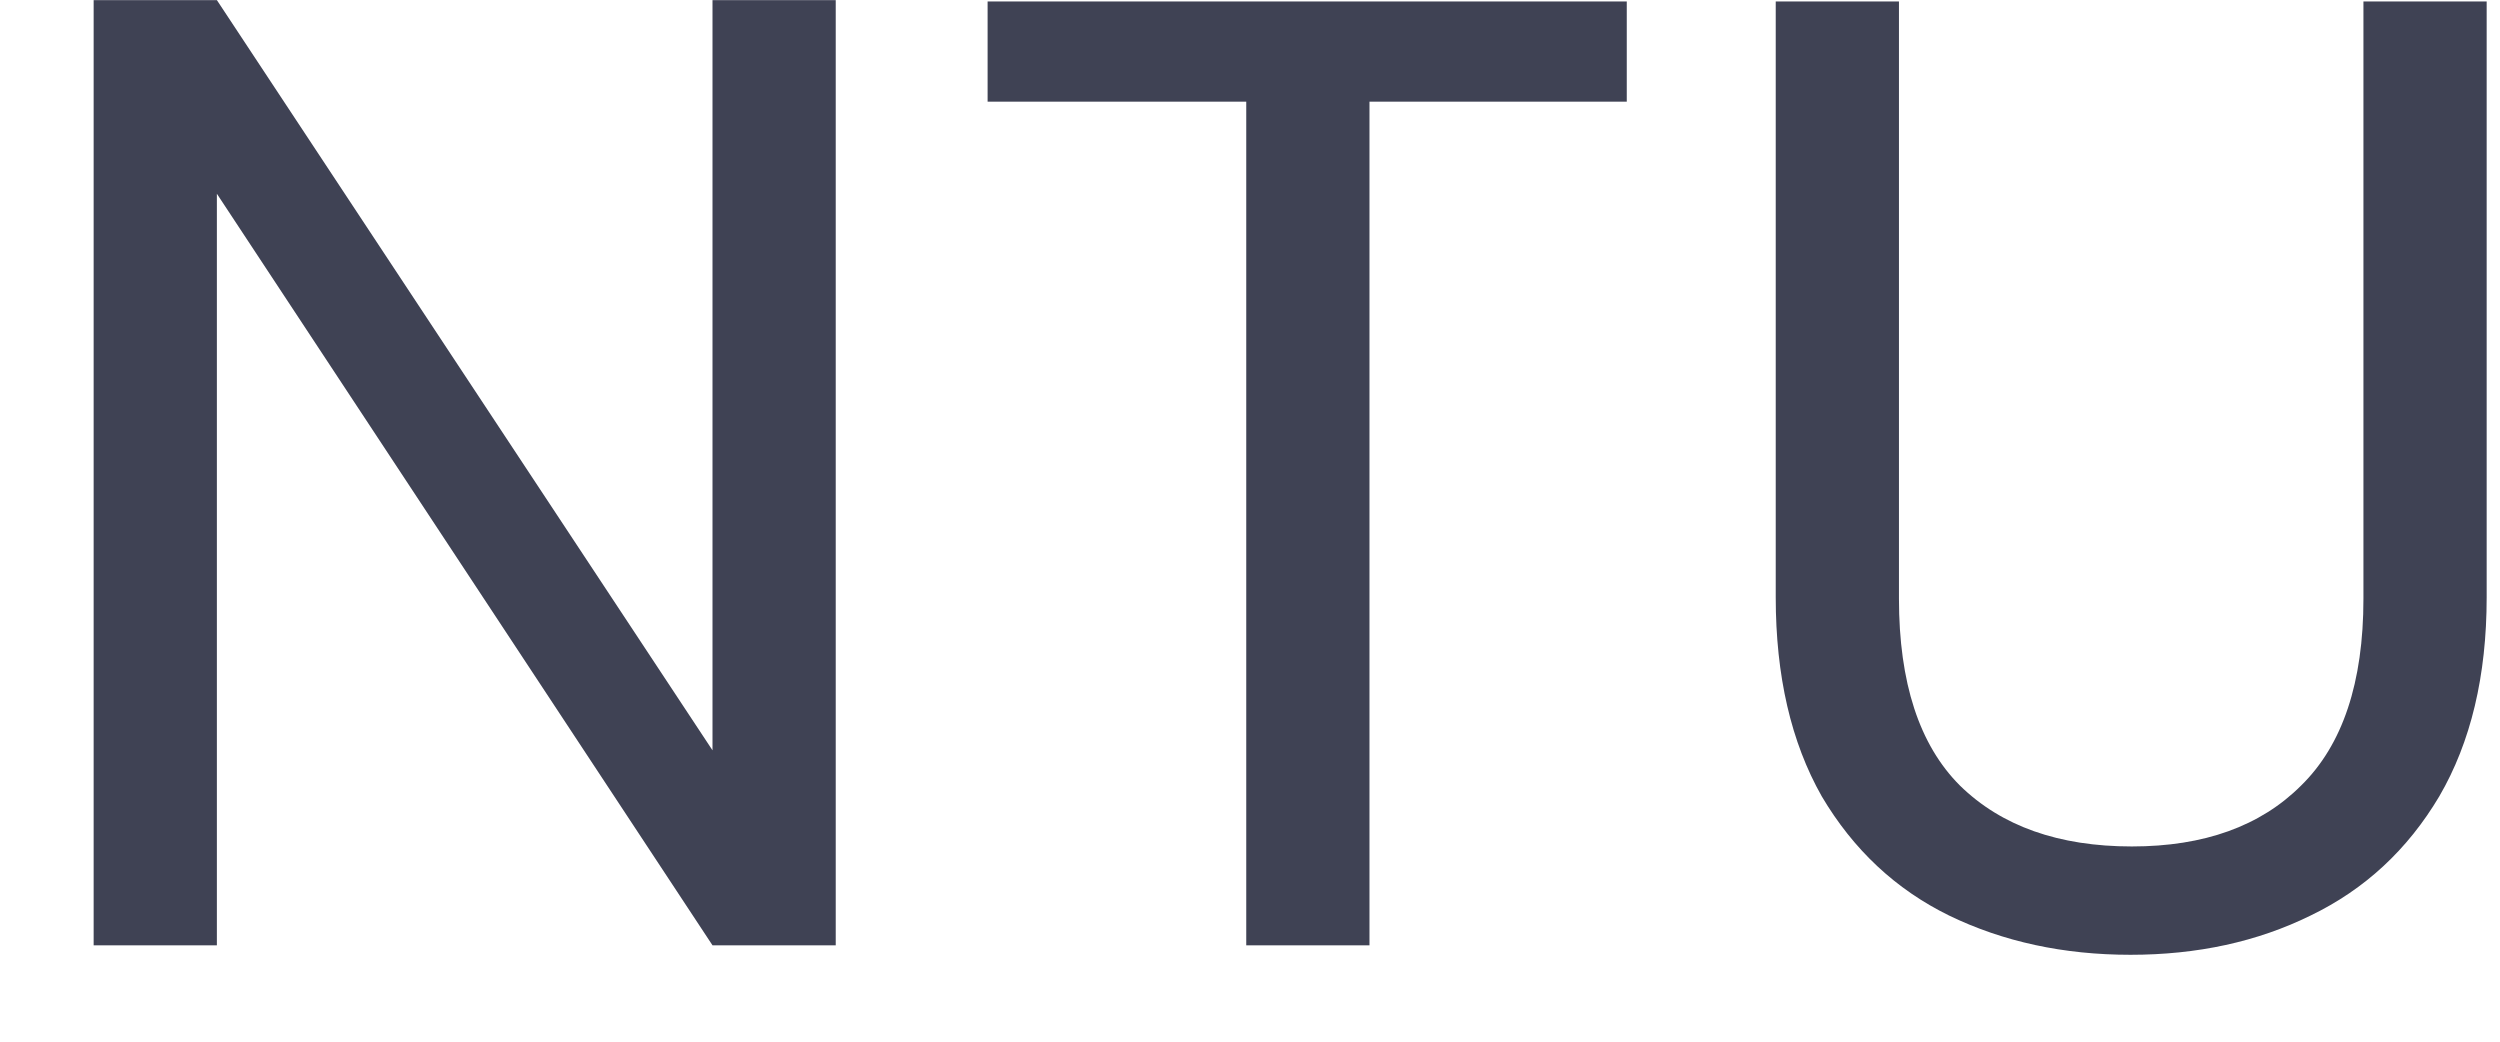 <svg width="24" height="10" viewBox="0 0 24 10" fill="none" xmlns="http://www.w3.org/2000/svg">
<path d="M8.023 9.075H6.84L2.082 1.86V9.075H0.899V0.001H2.082L6.84 7.203V0.001H8.023V9.075ZM15.617 0.014V0.976H13.147V9.075H11.964V0.976H9.481V0.014H15.617ZM18.23 0.014V5.747C18.23 6.553 18.425 7.151 18.815 7.541C19.213 7.931 19.764 8.126 20.466 8.126C21.159 8.126 21.701 7.931 22.091 7.541C22.489 7.151 22.689 6.553 22.689 5.747V0.014H23.872V5.734C23.872 6.488 23.72 7.125 23.417 7.645C23.113 8.157 22.702 8.538 22.182 8.789C21.67 9.041 21.094 9.166 20.453 9.166C19.811 9.166 19.231 9.041 18.711 8.789C18.199 8.538 17.792 8.157 17.489 7.645C17.194 7.125 17.047 6.488 17.047 5.734V0.014H18.23Z" fill="#3F4254"/>
</svg>
